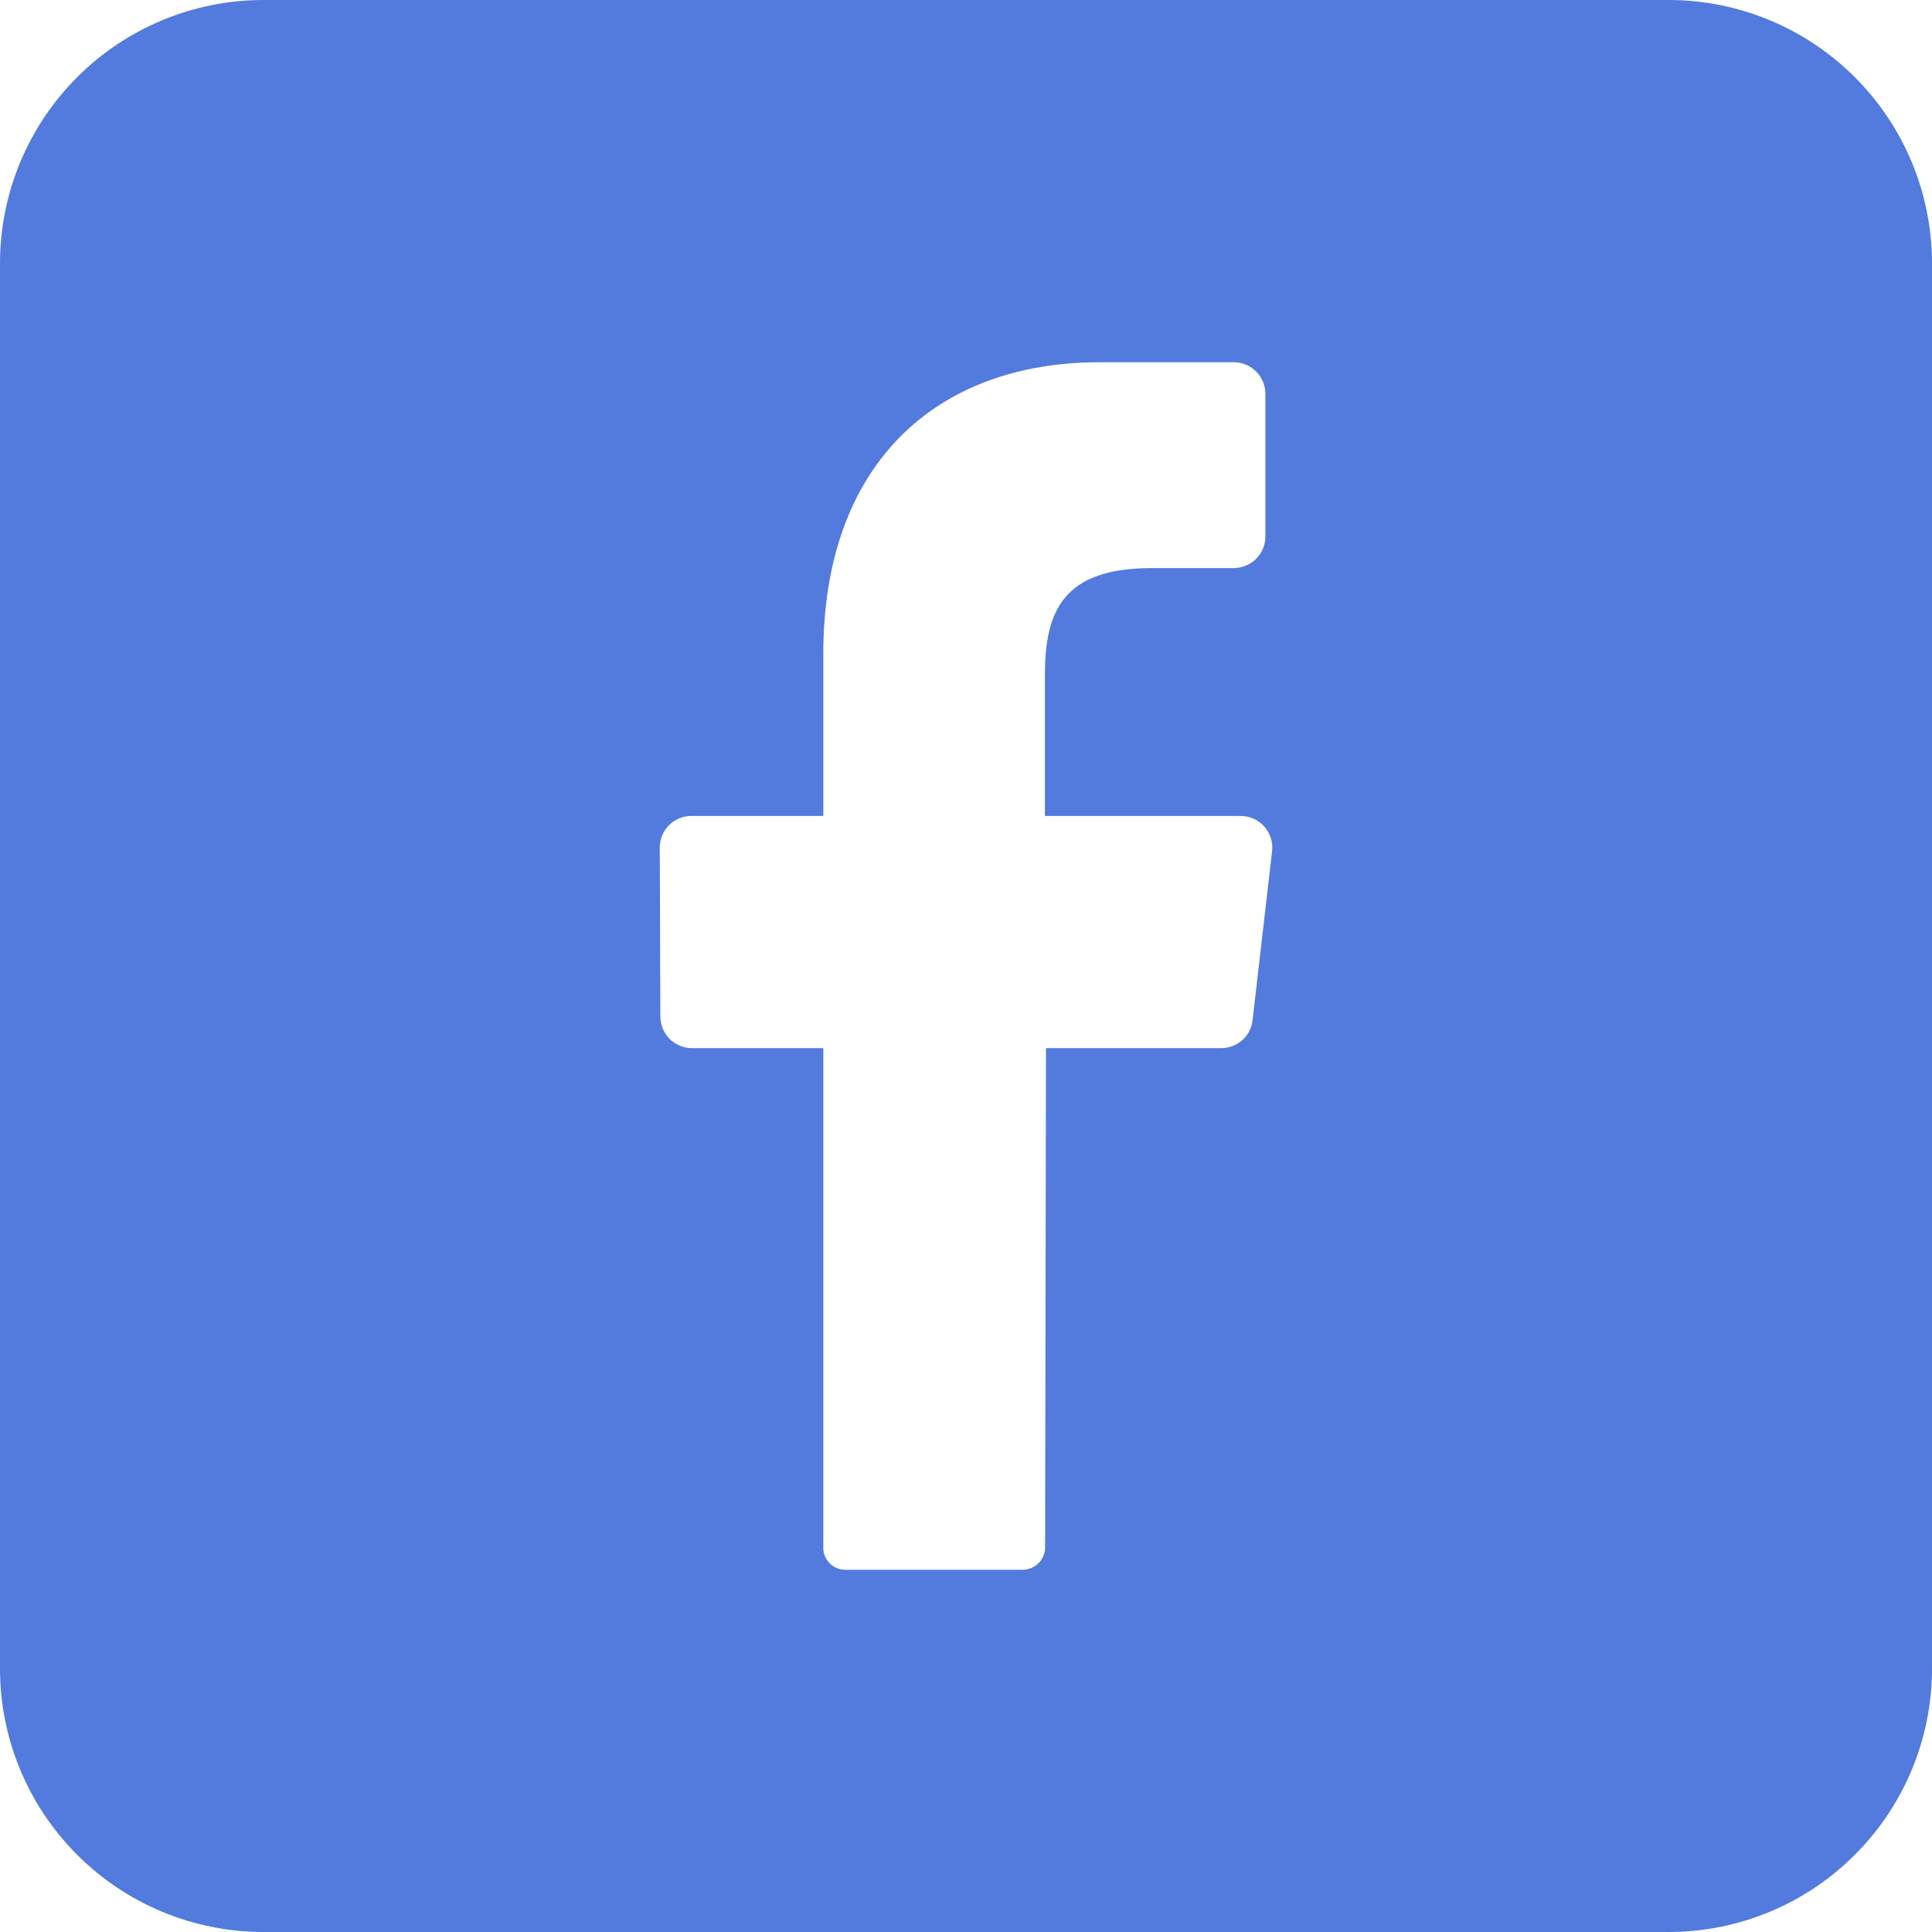 <svg width="20" height="20" viewBox="0 0 20 20" fill="none" xmlns="http://www.w3.org/2000/svg">
<path d="M17.273 0H2.727C2.004 0 1.31 0.287 0.799 0.799C0.287 1.31 0 2.004 0 2.727L0 17.273C0 17.996 0.287 18.69 0.799 19.201C1.31 19.713 2.004 20 2.727 20H17.273C17.996 20 18.69 19.713 19.201 19.201C19.713 18.69 20 17.996 20 17.273V2.727C20 2.004 19.713 1.31 19.201 0.799C18.69 0.287 17.996 0 17.273 0ZM13.168 8.817L12.967 10.558C12.959 10.637 12.922 10.711 12.863 10.765C12.803 10.819 12.727 10.849 12.647 10.85H10.828L10.819 16.015C10.82 16.076 10.796 16.135 10.754 16.179C10.711 16.223 10.653 16.248 10.592 16.25H8.75C8.719 16.25 8.689 16.244 8.661 16.232C8.633 16.22 8.607 16.202 8.586 16.18C8.565 16.158 8.548 16.132 8.537 16.103C8.526 16.075 8.521 16.044 8.523 16.014V10.85H7.159C7.116 10.85 7.074 10.841 7.035 10.824C6.995 10.807 6.959 10.783 6.929 10.752C6.899 10.722 6.876 10.685 6.86 10.646C6.844 10.606 6.836 10.563 6.836 10.521L6.83 8.778C6.829 8.735 6.837 8.693 6.853 8.653C6.869 8.613 6.892 8.576 6.922 8.546C6.952 8.515 6.988 8.49 7.027 8.473C7.067 8.456 7.109 8.447 7.152 8.447H8.523V6.765C8.523 4.812 9.682 3.75 11.382 3.75H12.775C12.818 3.75 12.861 3.759 12.9 3.776C12.94 3.793 12.976 3.818 13.006 3.849C13.036 3.879 13.06 3.916 13.076 3.956C13.092 3.996 13.1 4.039 13.099 4.082V5.549C13.1 5.592 13.092 5.635 13.076 5.675C13.06 5.715 13.036 5.751 13.006 5.782C12.976 5.813 12.94 5.837 12.9 5.854C12.861 5.871 12.818 5.88 12.775 5.881H11.921C10.997 5.881 10.817 6.335 10.817 6.991V8.447H12.848C12.894 8.447 12.94 8.458 12.981 8.477C13.023 8.497 13.061 8.525 13.091 8.56C13.121 8.595 13.144 8.636 13.157 8.68C13.17 8.725 13.174 8.771 13.168 8.817Z" fill="#527BDD"/>
</svg>
